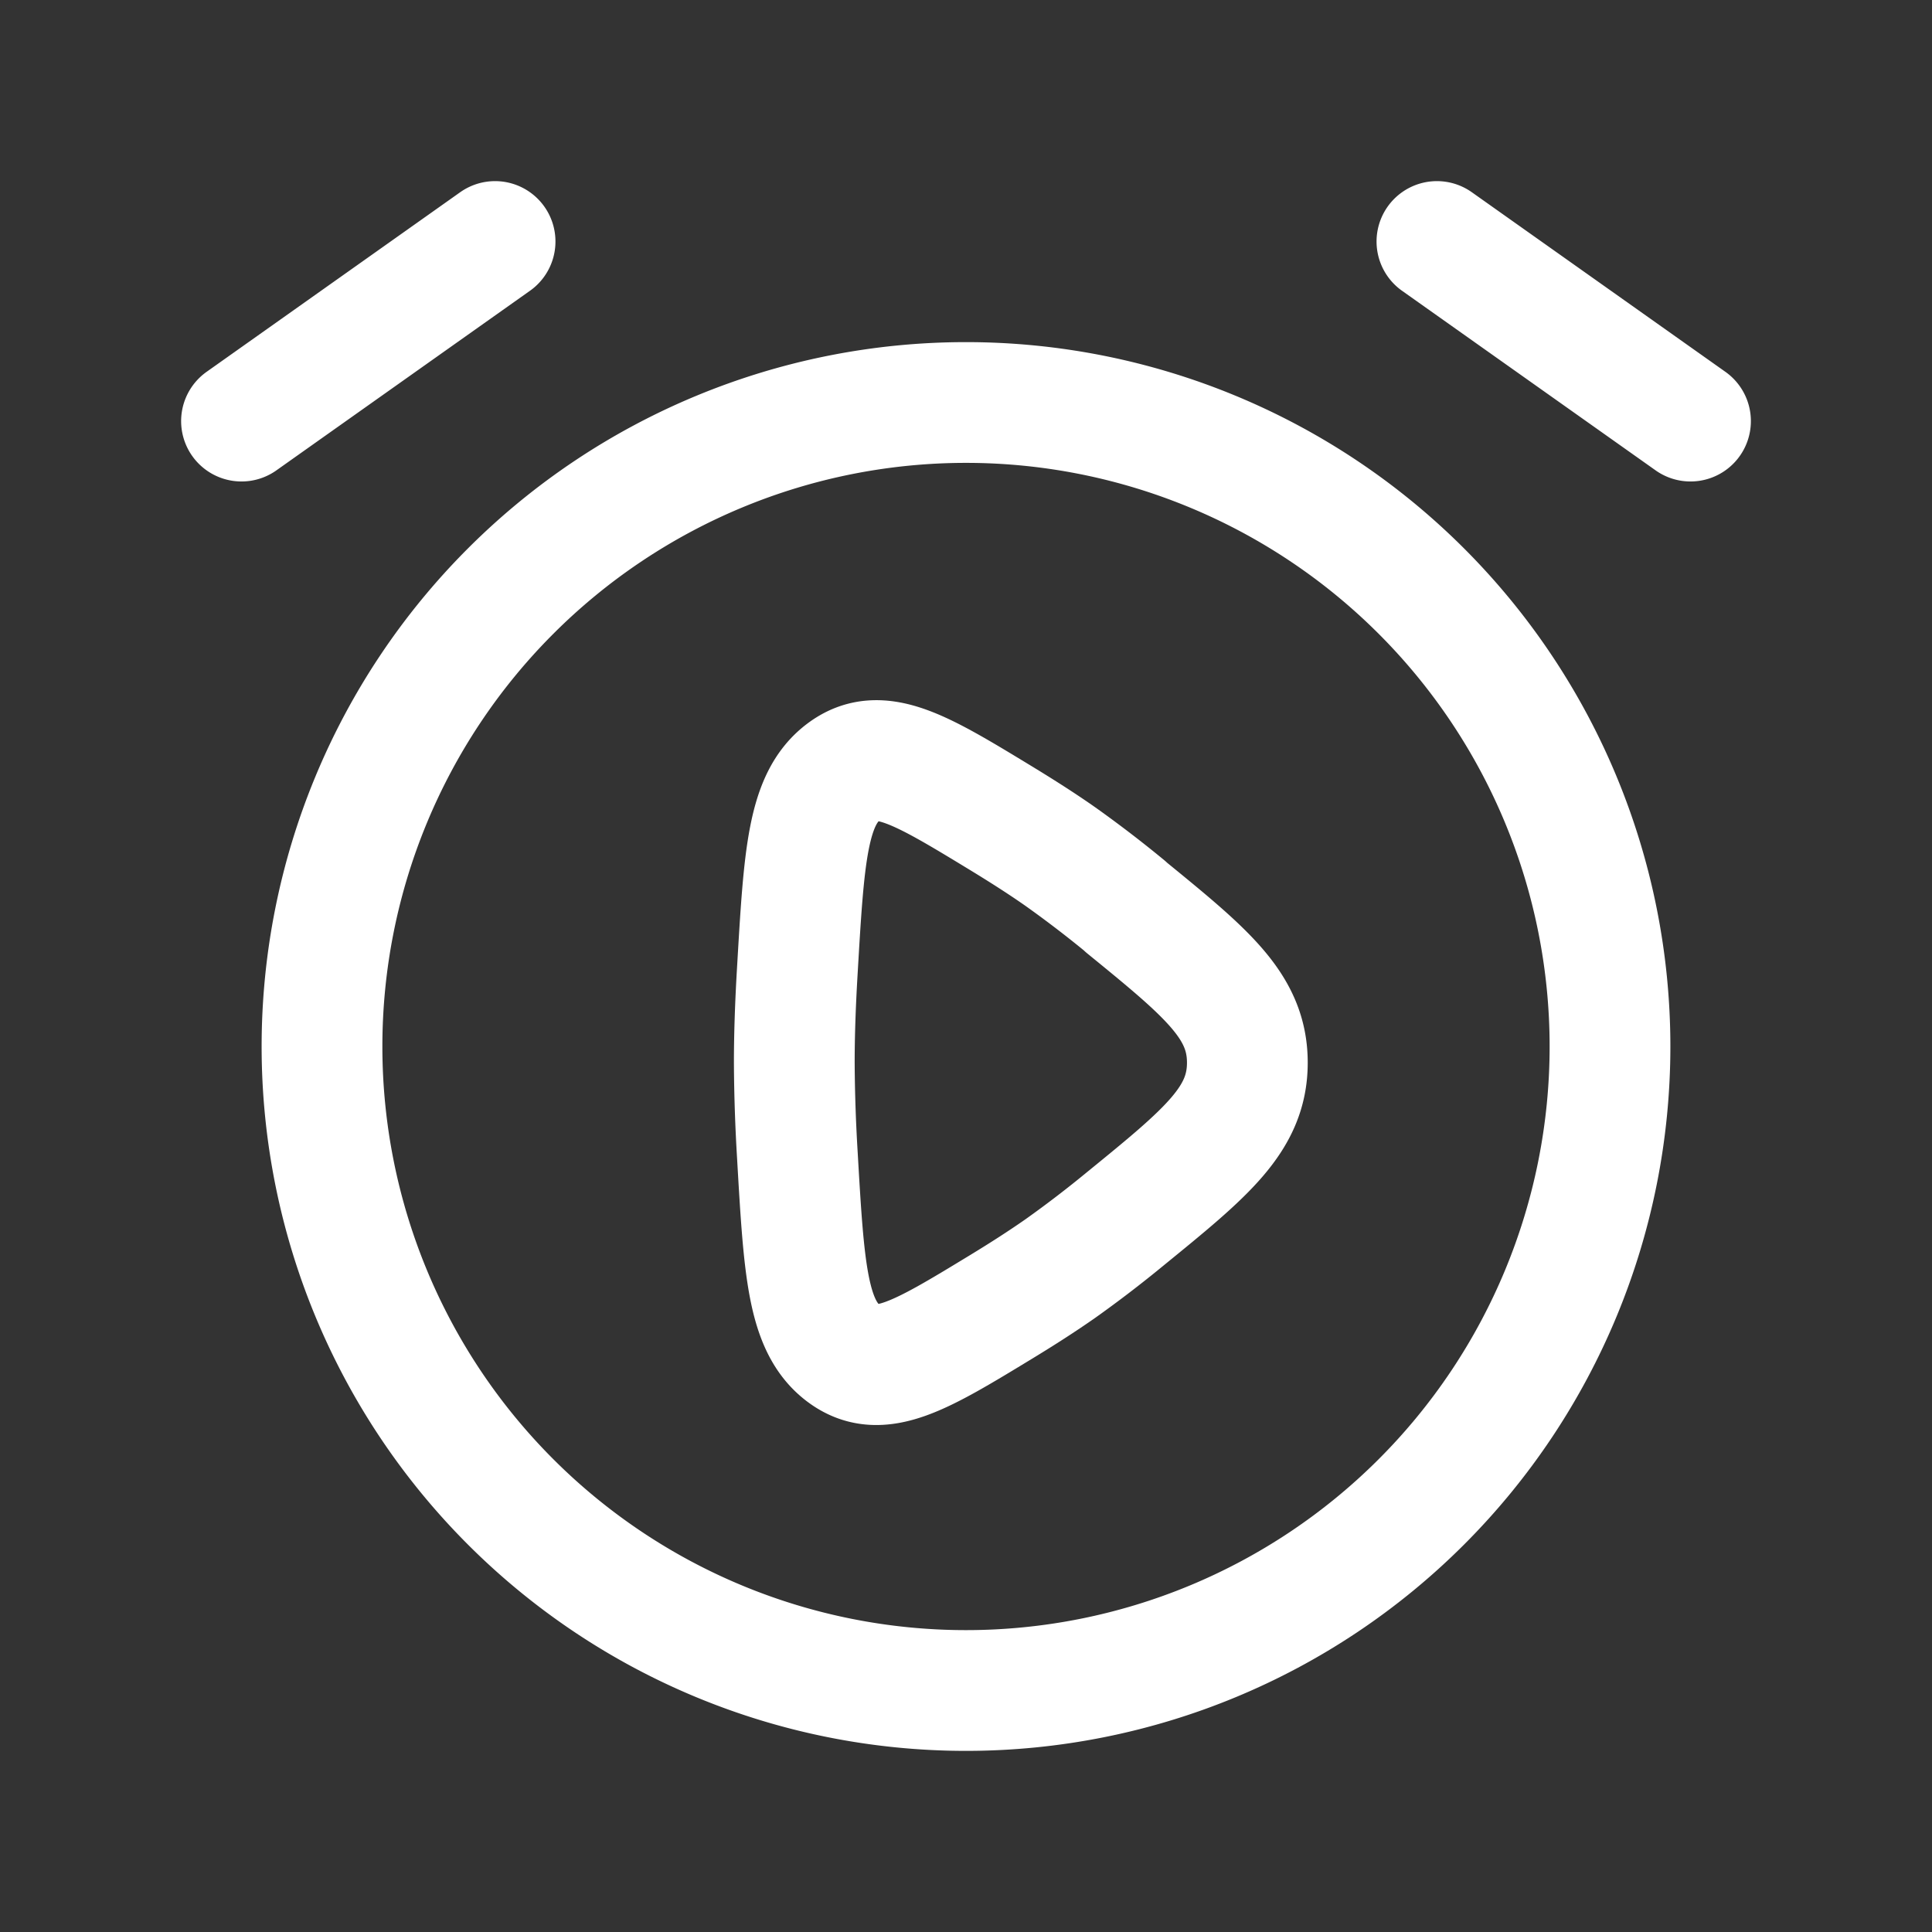 <svg width="24" height="24" xmlns="http://www.w3.org/2000/svg">
 <rect width="100%" height="100%" fill="#333333" stroke="none"/>
 <g>
  <title>Layer 1</title>
  <g fill="none" stroke="white" stroke-linecap="round" stroke-linejoin="round" stroke-width="1.5" id="svg_1">
   <path d="m3,5.231l3.15,-2.231m14.85,2.231l-3.15,-2.231m2.15,10a8,8 0 1 1 -16,0a8,8 0 0 1 16,0" id="svg_2"/>
  </g>
  <g id="svg_3">
   <path d="m13.982,11.264c1.009,0.823 1.513,1.234 1.513,1.937s-0.504,1.115 -1.513,1.937a14.383,14.383 0 0 1 -0.808,0.619c-0.223,0.156 -0.475,0.318 -0.735,0.476c-1.006,0.612 -1.509,0.917 -1.96,0.579c-0.451,-0.339 -0.492,-1.047 -0.574,-2.466a20.636,20.636 0 0 1 -0.038,-1.146c0,-0.352 0.014,-0.745 0.038,-1.146c0.083,-1.418 0.123,-2.127 0.575,-2.466c0.451,-0.338 0.954,-0.033 1.96,0.579c0.261,0.159 0.513,0.32 0.735,0.476a14.383,14.383 0 0 1 0.808,0.619" stroke-width="1.5" stroke-linejoin="round" stroke-linecap="round" stroke="white" fill="none" id="svg_4"/>
  </g>
 </g>

</svg>
